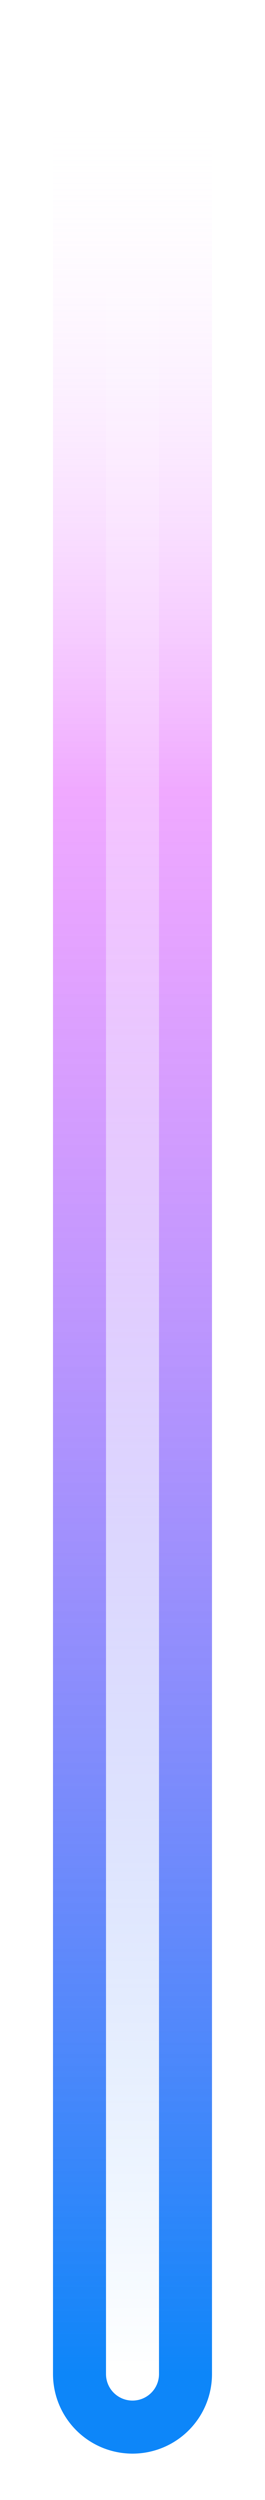 <svg width="20" height="188.5" viewBox="0 0 20 188.5" fill="none" xmlns="http://www.w3.org/2000/svg" xmlns:xlink="http://www.w3.org/1999/xlink">
	<desc>
			Created with Pixso.
	</desc>
	<defs>
		<filter id="filter_129_31324_dd" x="2" y="0" width="16" height="187" filterUnits="userSpaceOnUse" color-interpolation-filters="sRGB">
			<feFlood flood-opacity="0" result="BackgroundImageFix"/>
			<feBlend mode="normal" in="SourceGraphic" in2="BackgroundImageFix" result="shape"/>
			<feGaussianBlur stdDeviation="0.667" result="effect_layerBlur_1"/>
		</filter>
		<linearGradient x1="4" y1="8" x2="4" y2="179" id="paint_linear_129_31324_0" gradientUnits="userSpaceOnUse">
			<stop stop-color="#FFFFFF" stop-opacity="0"/>
			<stop offset="0.302" stop-color="#DE47FF" stop-opacity="0.467"/>
			<stop offset="1" stop-color="#0D86F9"/>
		</linearGradient>
		<linearGradient x1="8" y1="179" x2="8" y2="8" id="paint_linear_129_31325_0" gradientUnits="userSpaceOnUse">
			<stop stop-color="#FFFFFF"/>
			<stop offset="1" stop-color="#FFFFFF" stop-opacity="0"/>
		</linearGradient>
	</defs>
	<rect y="6.5" width="20" height="182" fill="#C4C4C4" fill-opacity="0"/>
	<g filter="url(#filter_129_31324_dd)">
		<path d="M10 8L10 179" stroke="url(#paint_linear_129_31324_0)" stroke-opacity="1" stroke-width="12" stroke-linejoin="round" stroke-linecap="round"/>
	</g>
	<path d="M10 8L10 179" stroke="url(#paint_linear_129_31325_0)" stroke-opacity="1" stroke-width="4" stroke-linejoin="round" stroke-linecap="round"/>
</svg>
